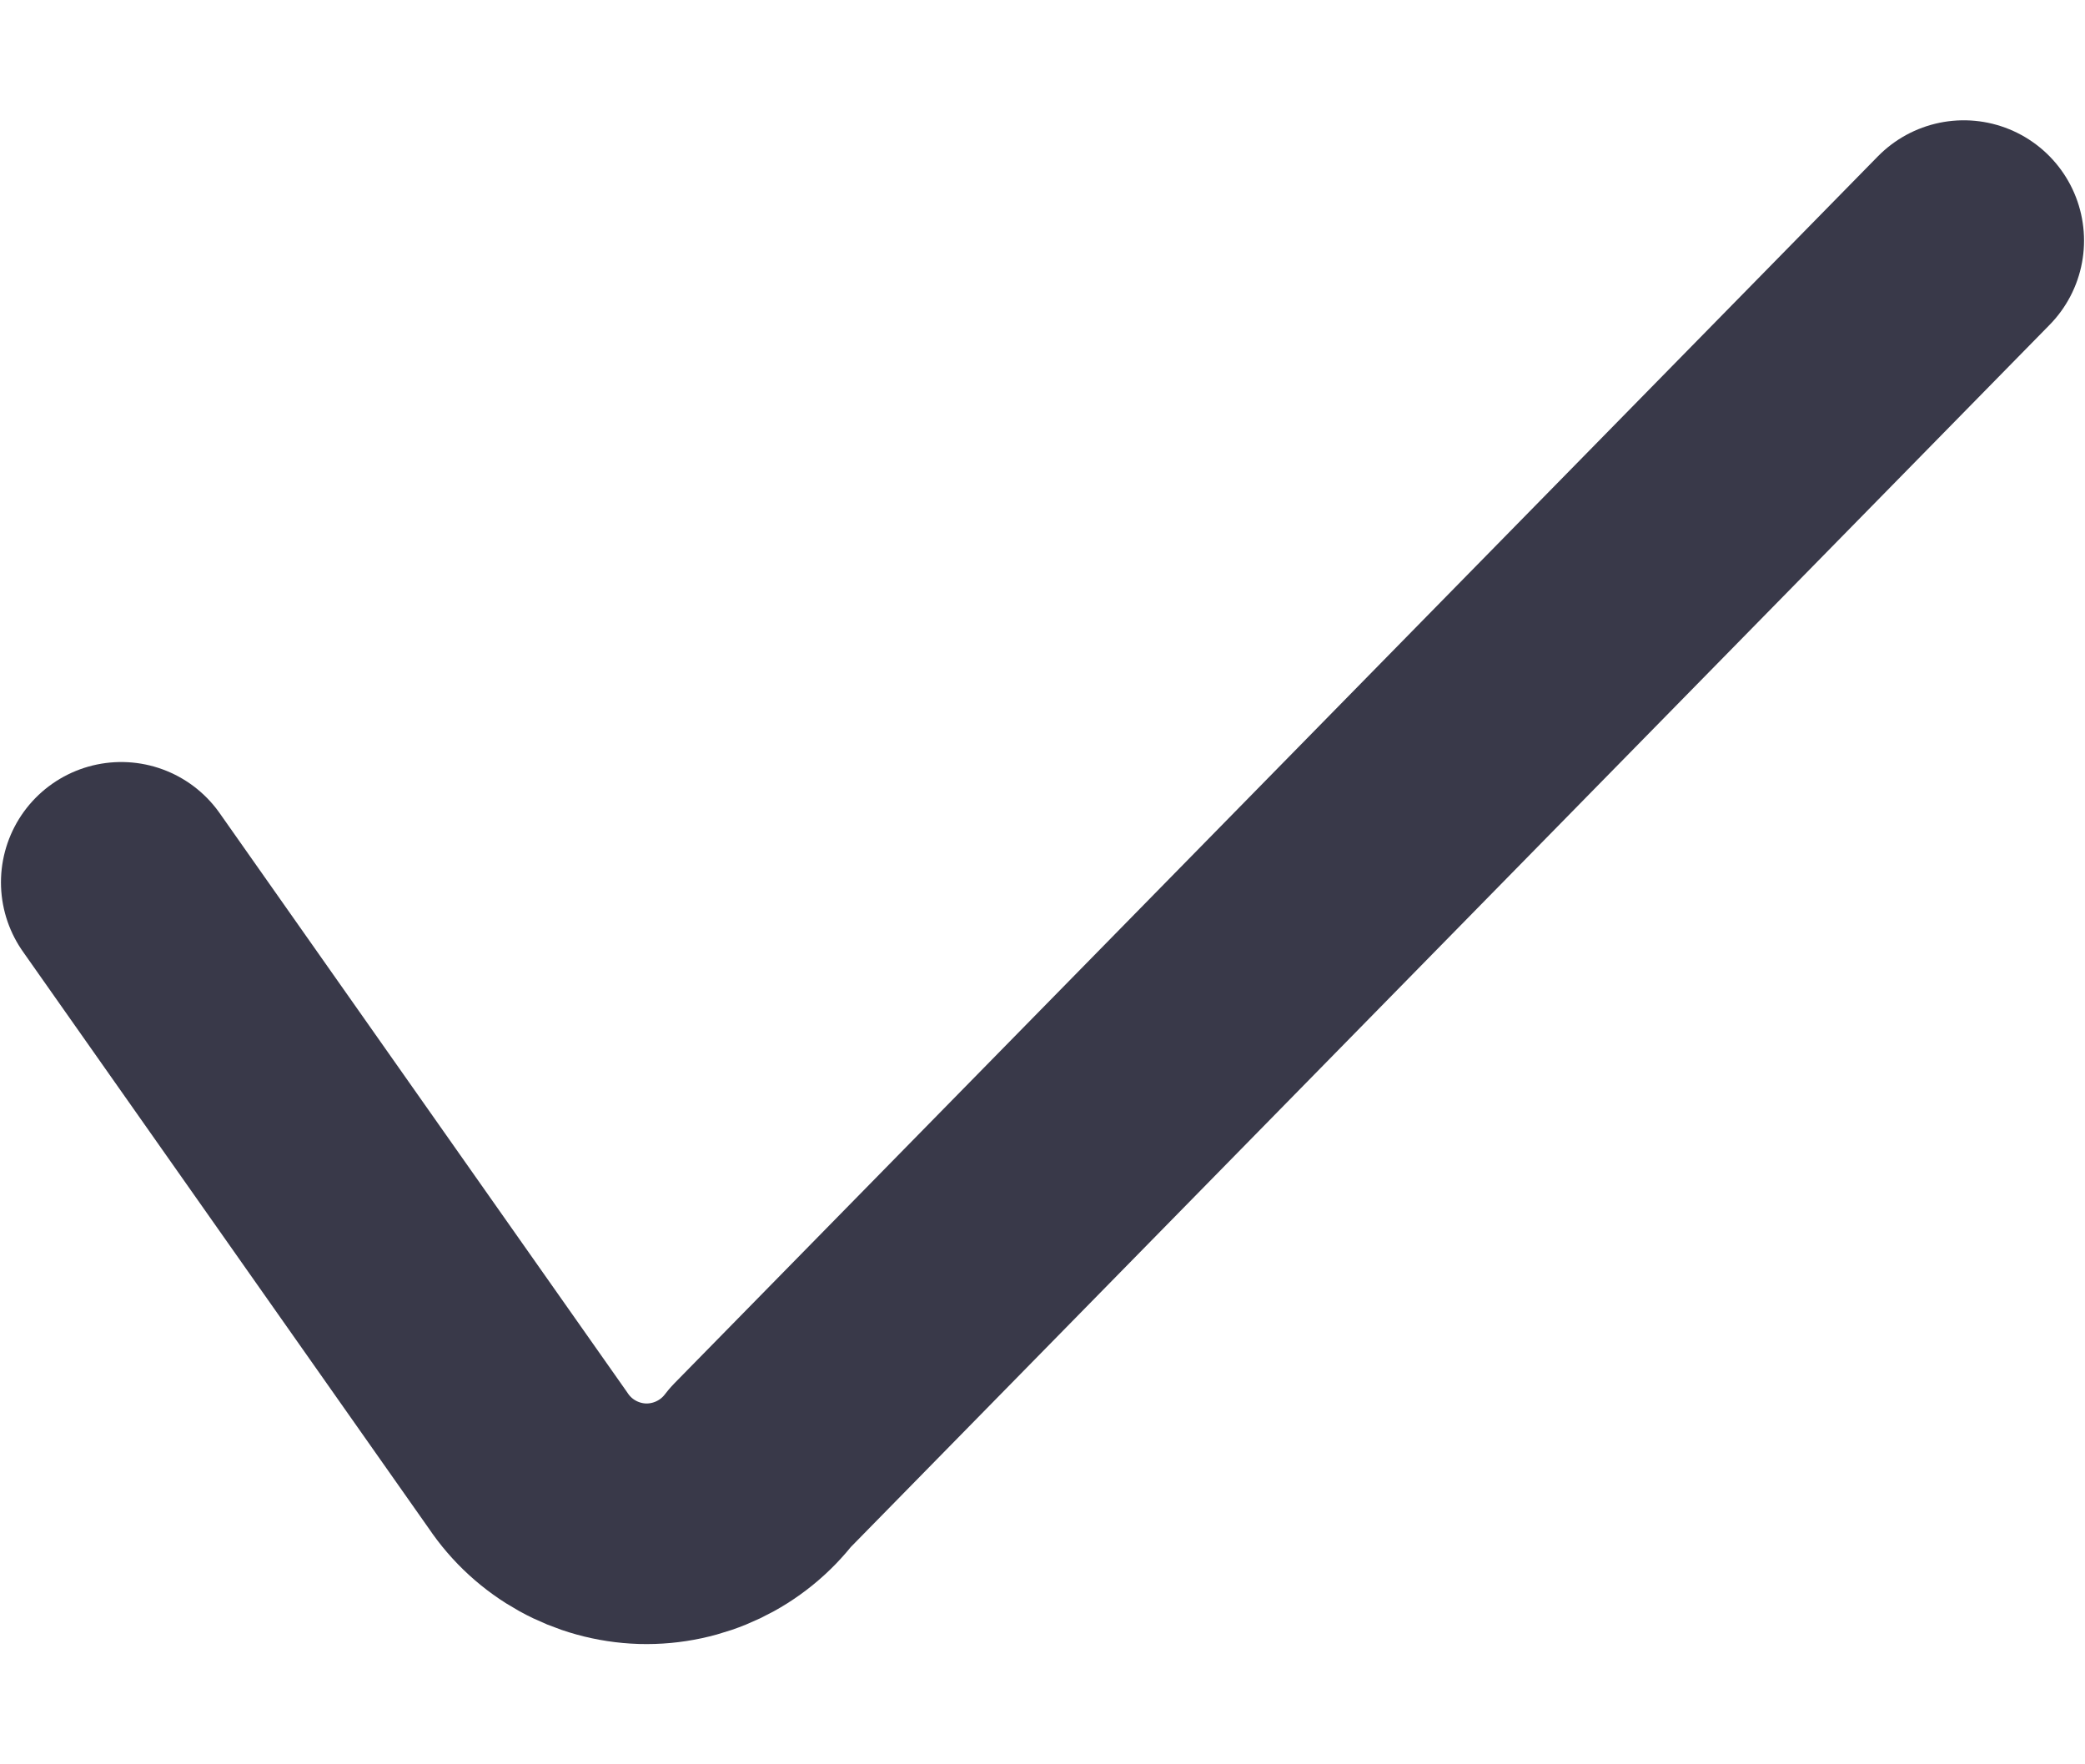 <svg width="13" height="11" viewBox="0 0 13 11" fill="none" xmlns="http://www.w3.org/2000/svg">
<path d="M0.756 5.501L3.292 9.105C3.452 9.344 3.718 9.491 4.006 9.5C4.293 9.508 4.568 9.377 4.742 9.148L12.244 1.5" stroke="#393949" stroke-width="1.5" stroke-linecap="round" stroke-linejoin="round"/>
</svg>
